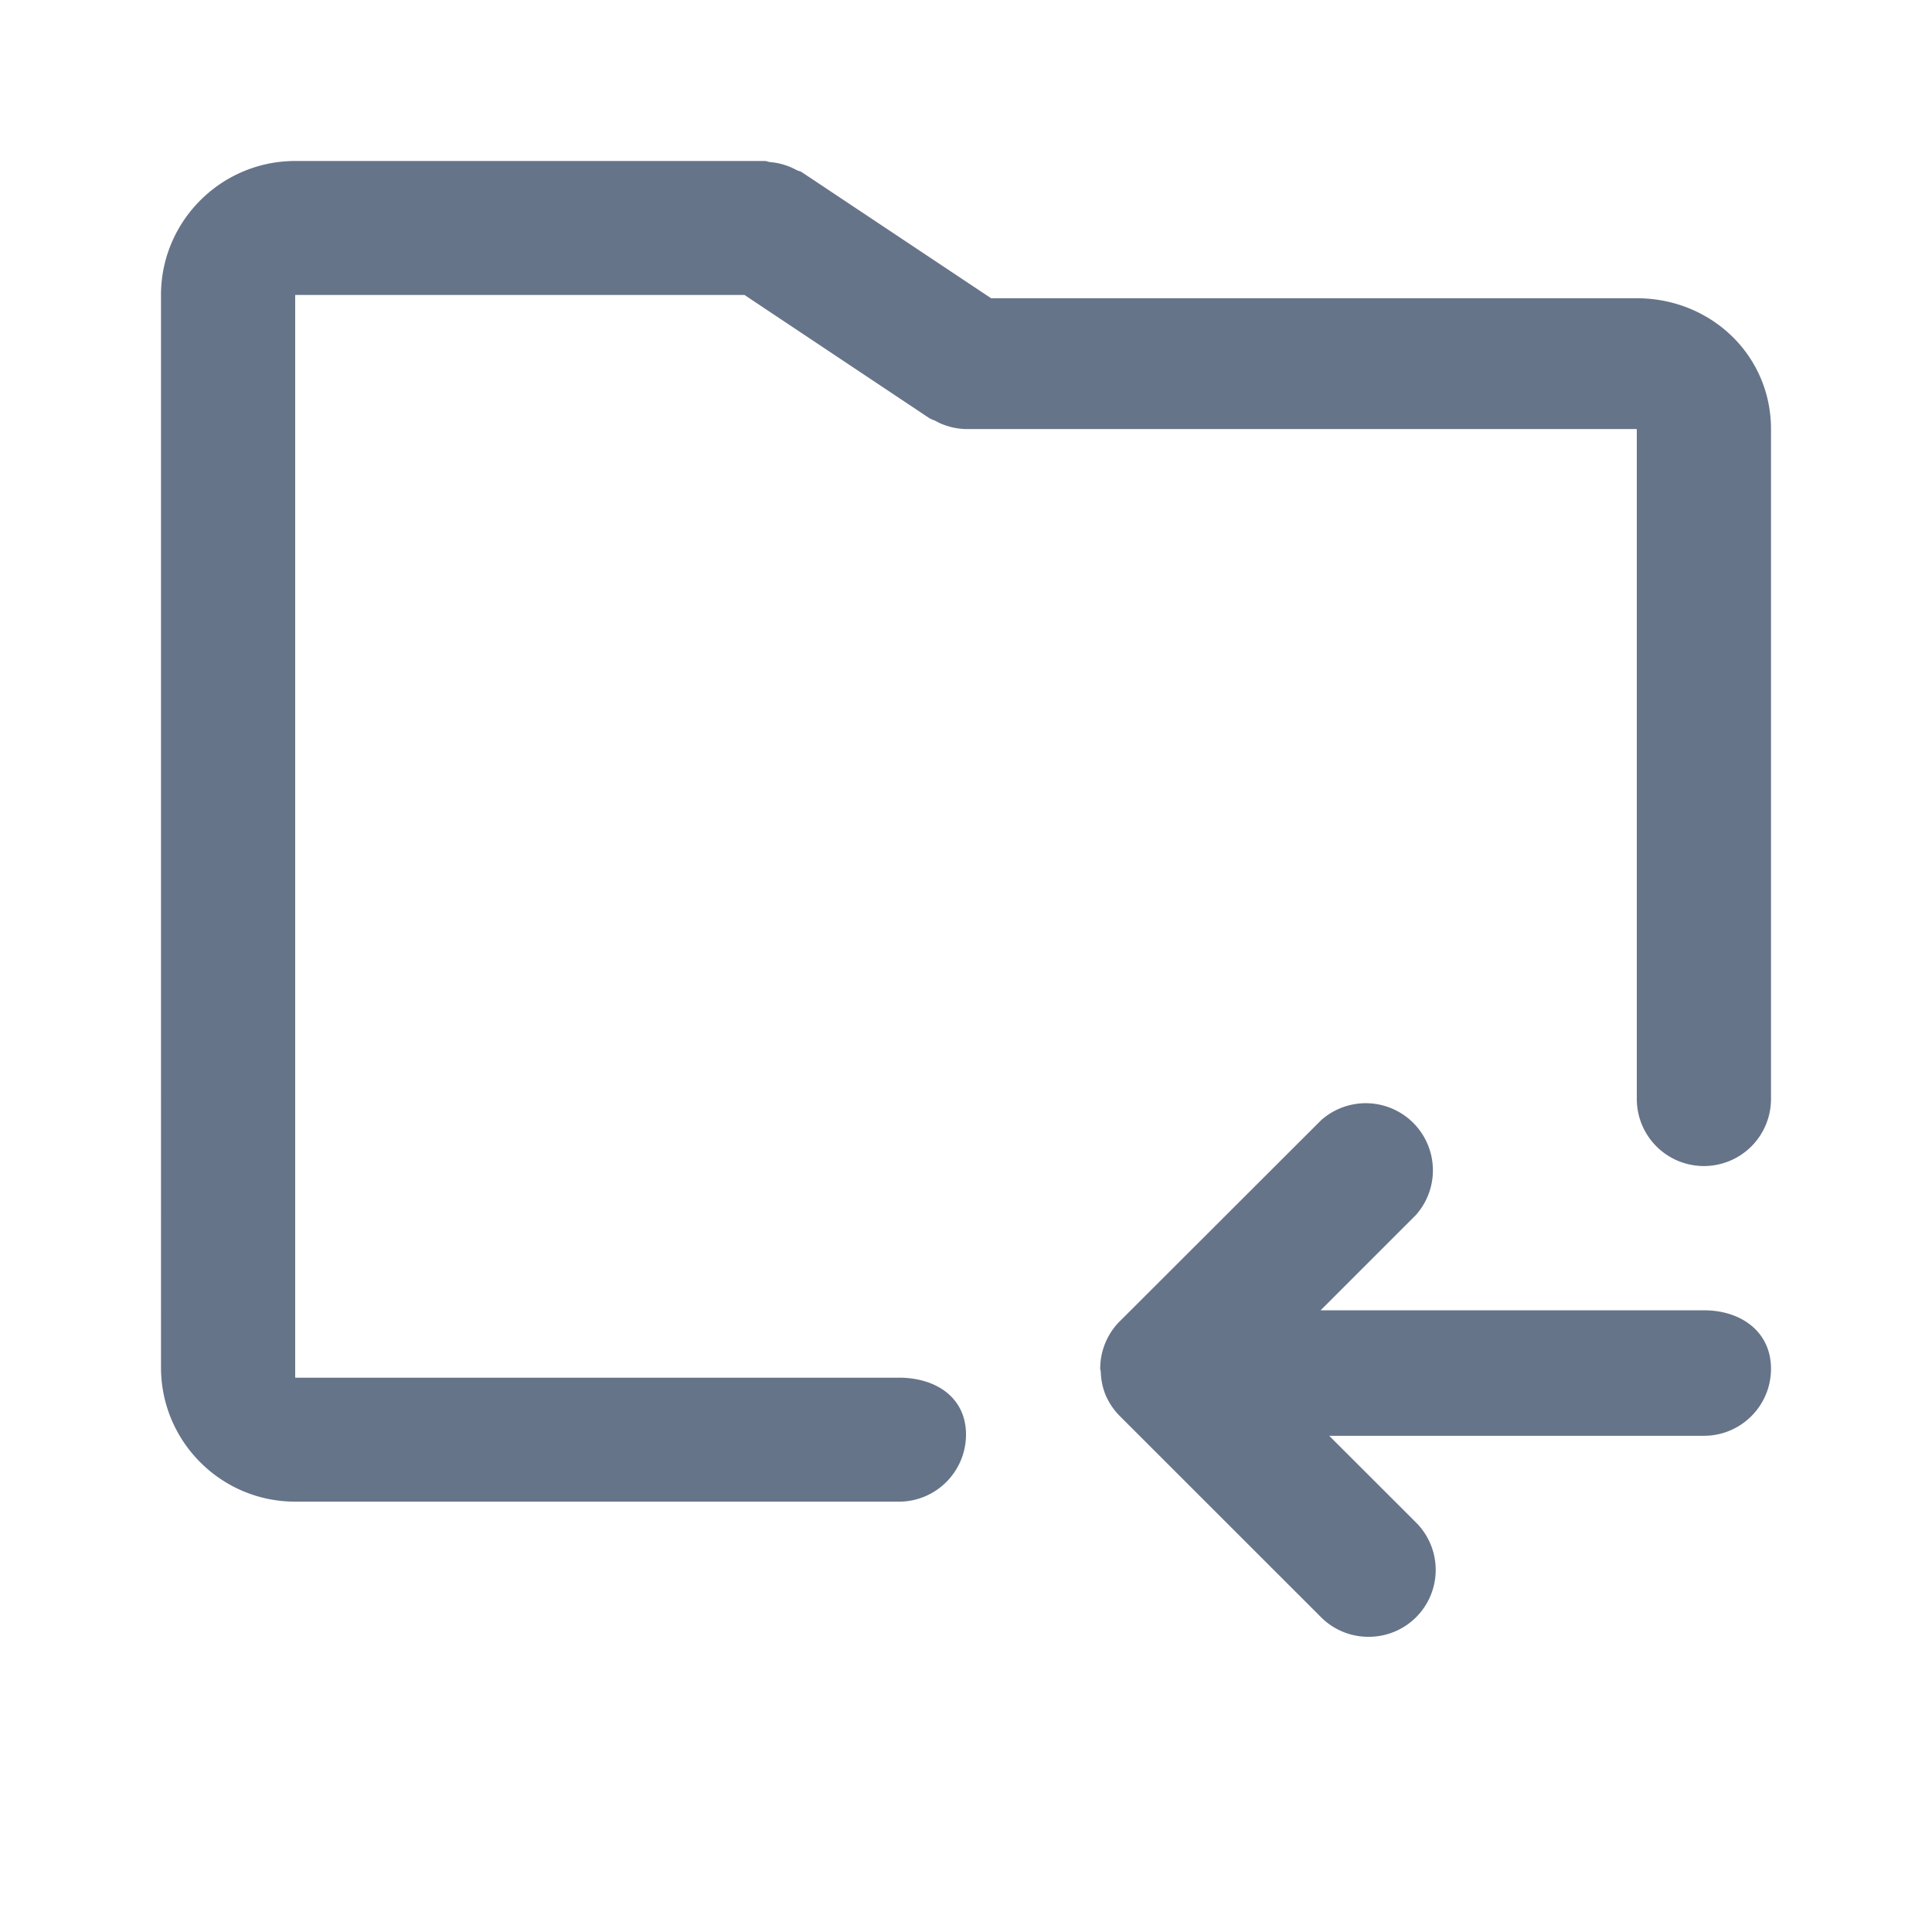 <svg xmlns="http://www.w3.org/2000/svg" fill="none" viewBox="0 0 24 24"><path fill="#667489" fill-rule="evenodd" d="M21.167 14.485a.833.833 0 0 1-.834-.832V5.33H12a.84.84 0 0 1-.288-.058c-.03-.011-.056-.025-.084-.04-.03-.015-.061-.023-.09-.042l-2.29-1.526H3.667v13.45h7.5c.46 0 .833.246.833.706 0 .46-.373.834-.833.834h-7.5c-.92 0-1.667-.747-1.667-1.666V3.665C2 2.747 2.748 2 3.667 2H9.5c.026 0 .047.013.072.014a.82.82 0 0 1 .32.097c.023.012.048.015.07.029l2.35 1.565h8.021c.92 0 1.667.707 1.667 1.626v8.322a.833.833 0 0 1-.833.832Zm-7.256 1.928 2.5-2.497a.834.834 0 0 1 1.178 1.177l-1.184 1.184h4.762c.46 0 .833.265.833.726 0 .46-.373.833-.833.833h-4.655l1.077 1.076A.831.831 0 0 1 17 20.333a.83.83 0 0 1-.59-.244l-2.496-2.495a.839.839 0 0 1-.183-.272.831.831 0 0 1-.057-.282c0-.013-.007-.024-.007-.037v-.001c0-.221.088-.433.244-.59Z" clip-rule="evenodd"/></svg>